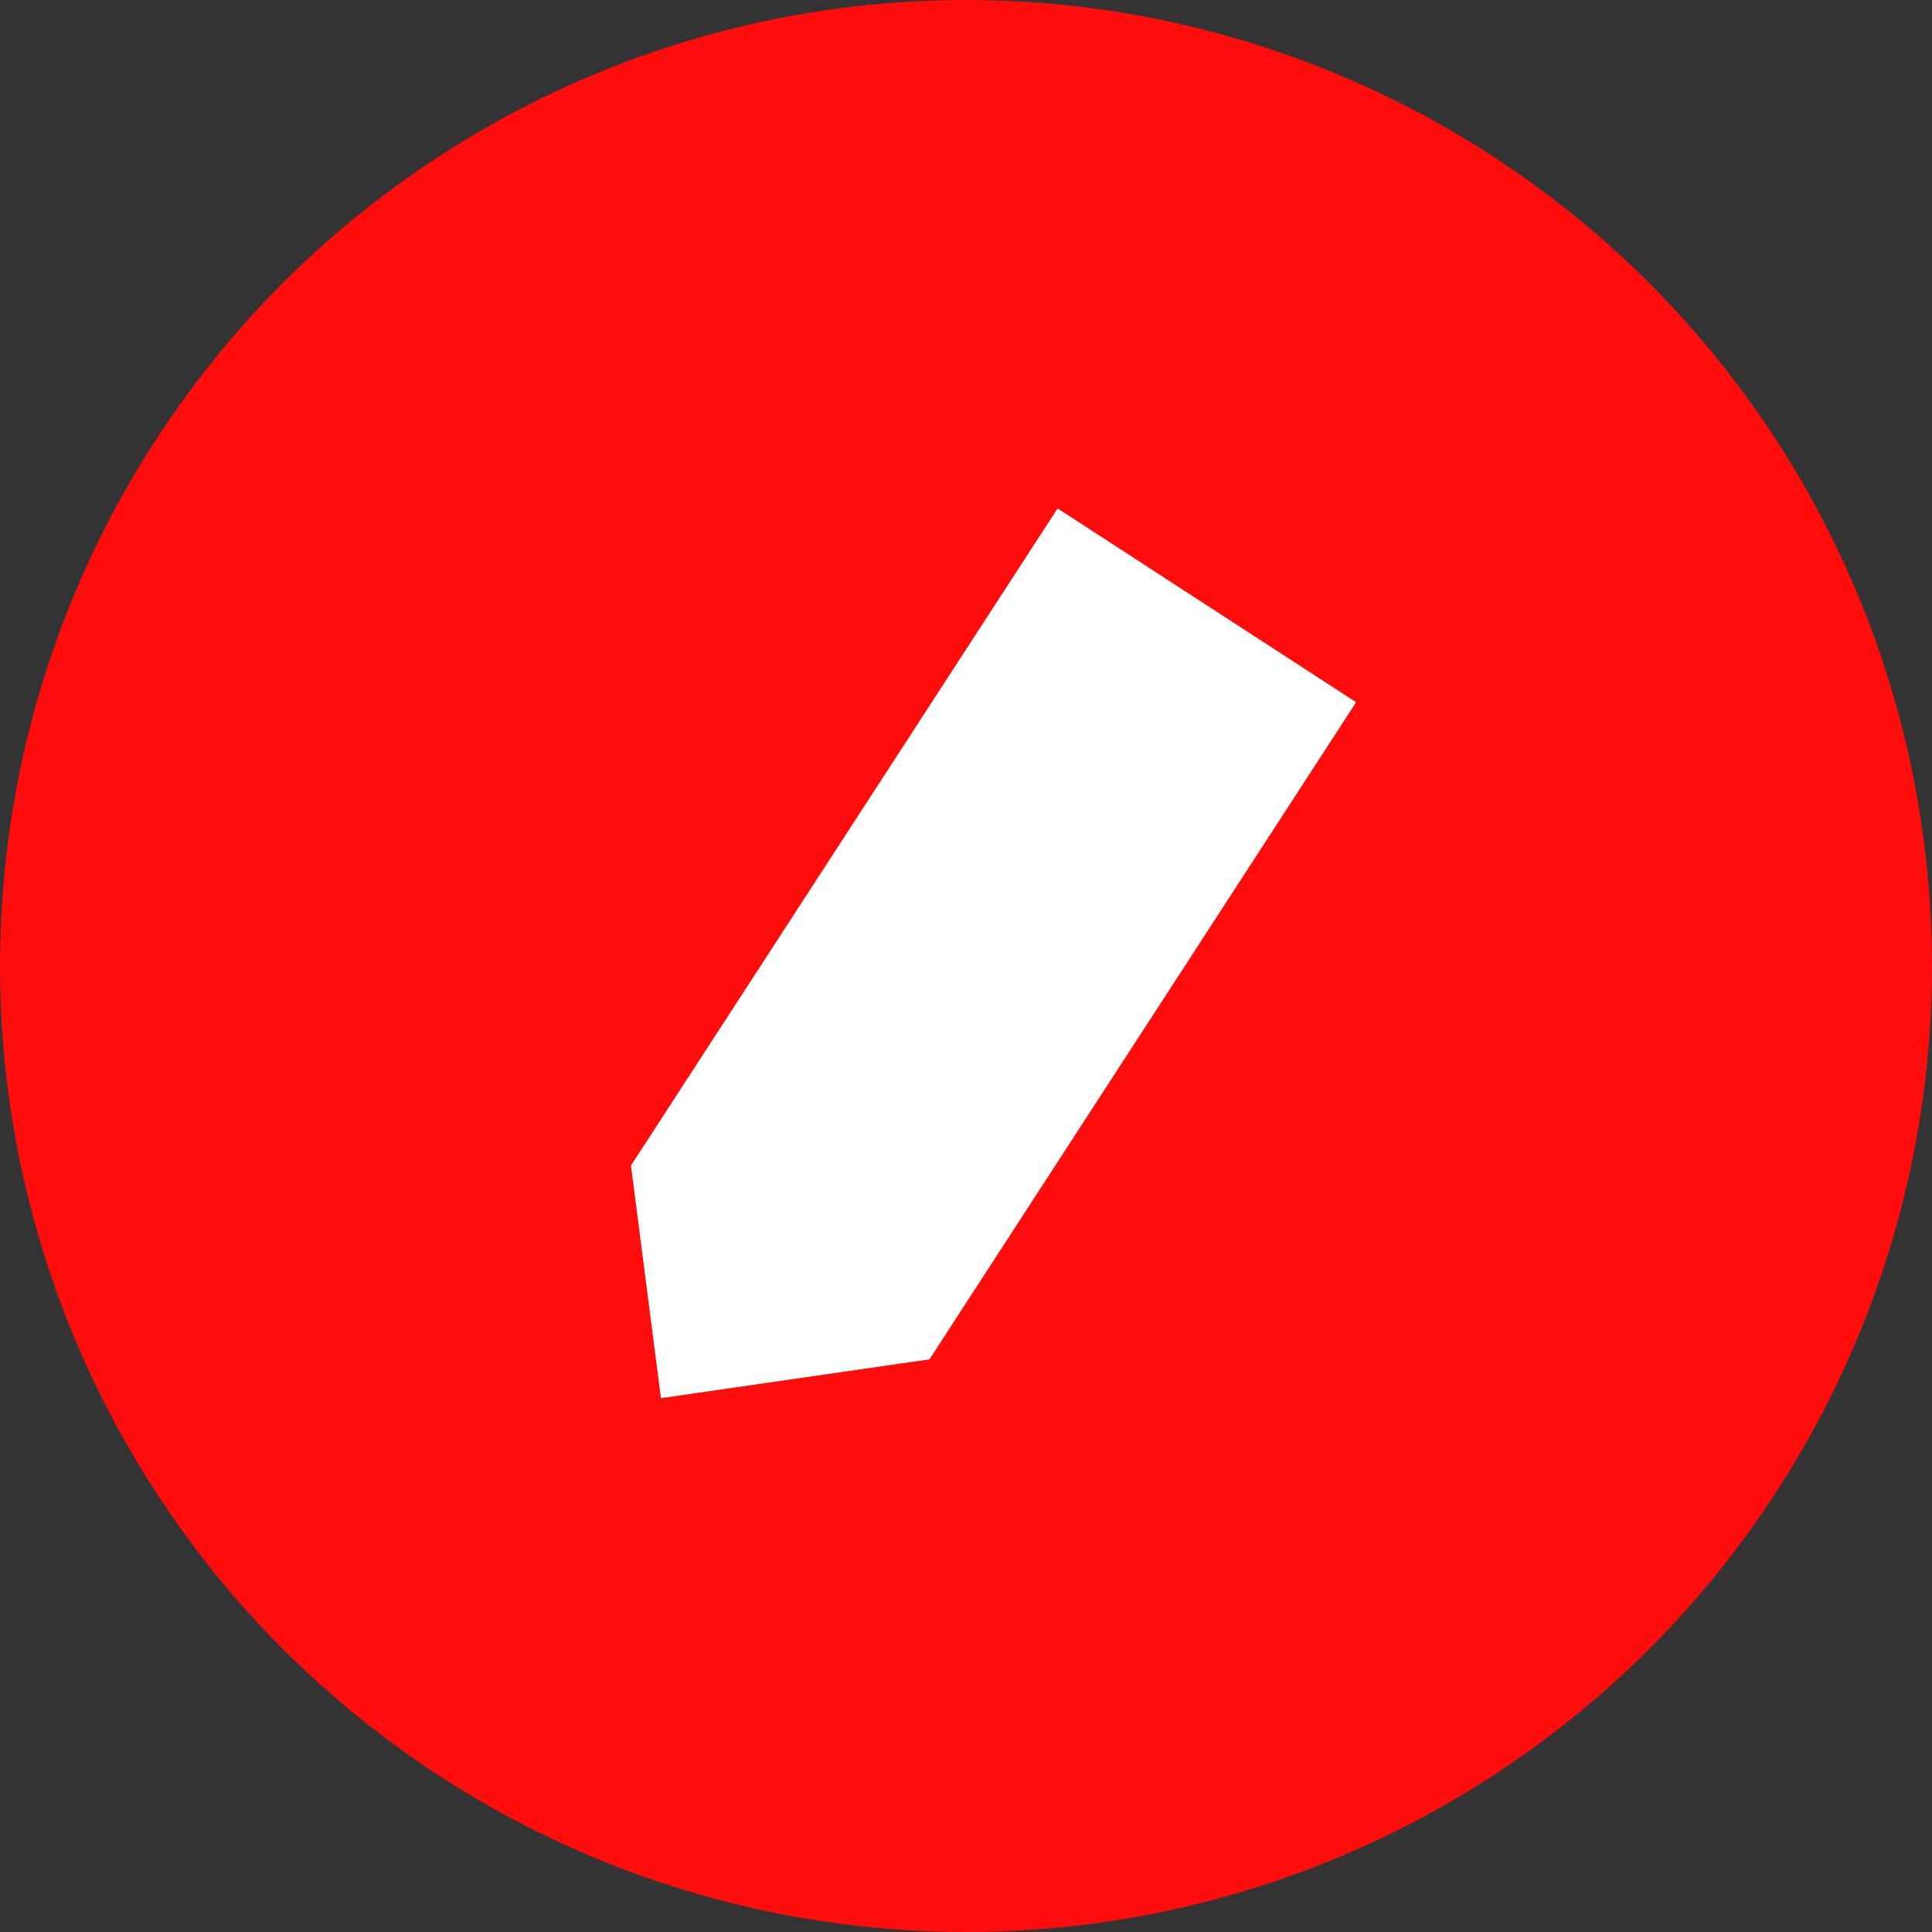 <svg width="38" height="38" viewBox="0 0 38 38" fill="none" xmlns="http://www.w3.org/2000/svg">
<rect x="0" y="0" width="38" height="38" fill="#333333" stroke="none"/>
<circle cx="19" cy="19" r="19" fill="#FF0D0D"/>
<path d="M20.802 10L26.673 13.812L18.281 26.737L13 27.5L12.41 22.925L20.802 10Z" fill="white"/>
</svg>
